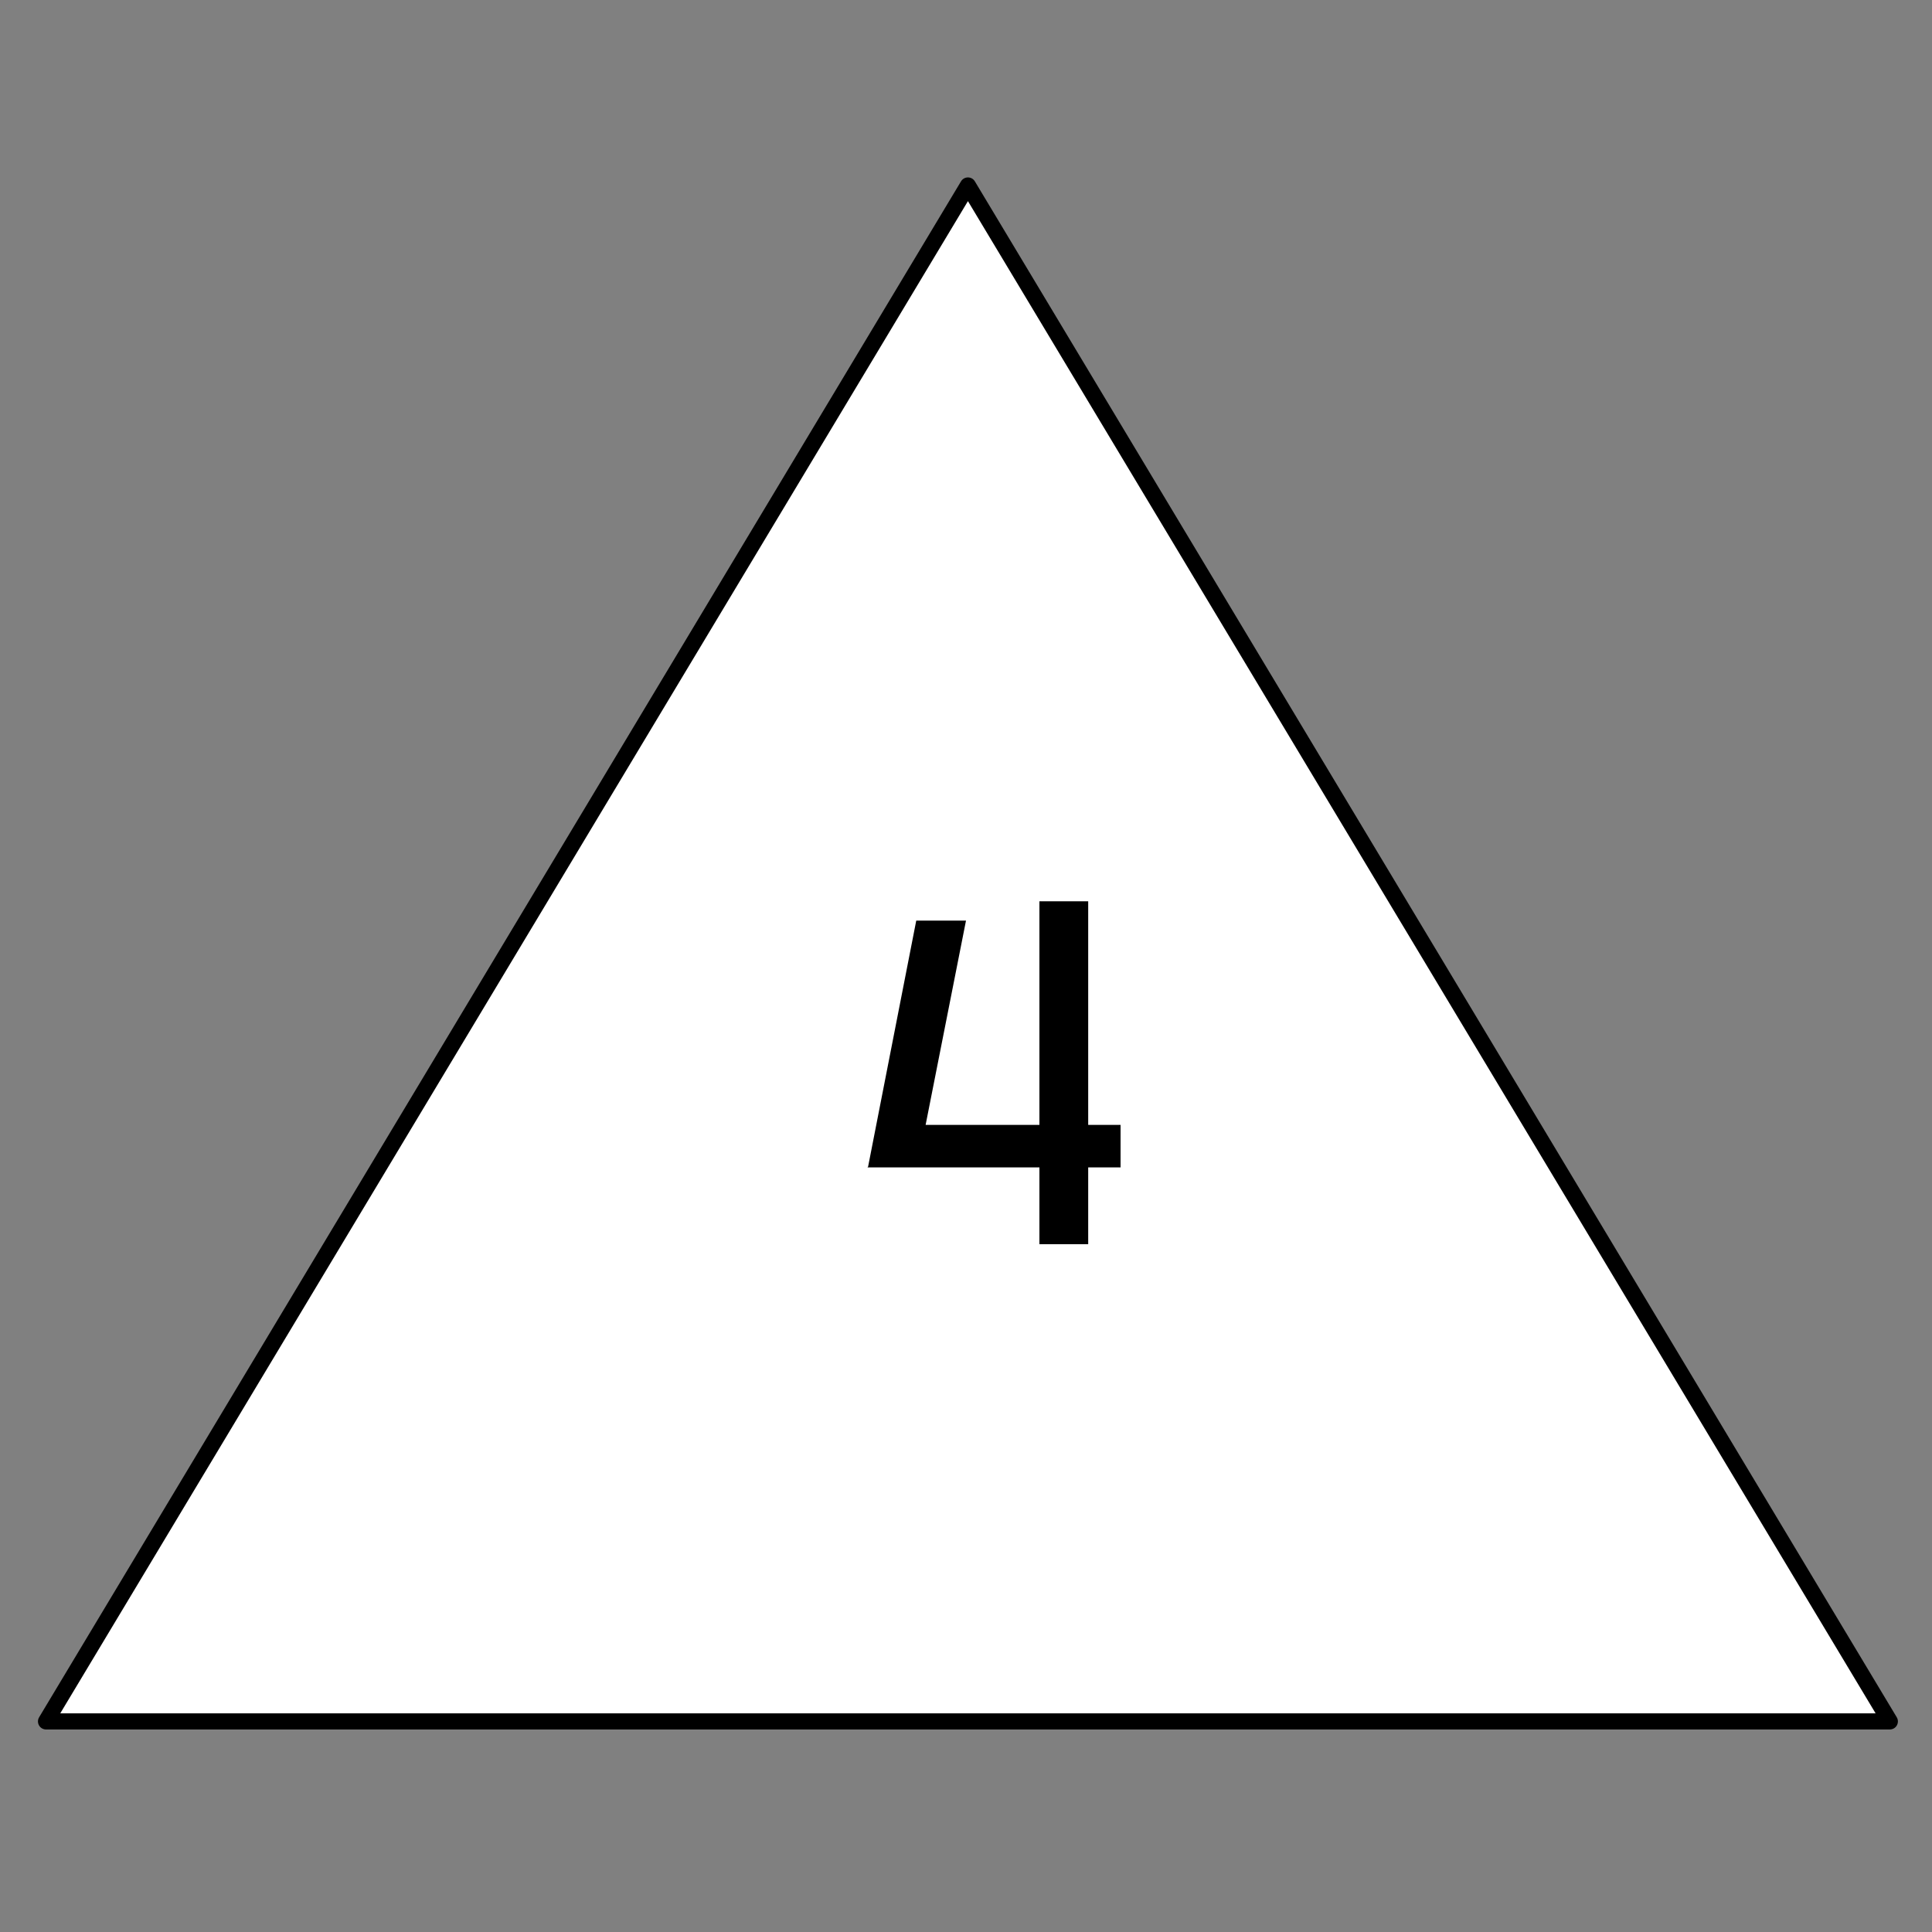 <svg width="500" height="500" viewBox="0 0 500 500" fill="none" xmlns="http://www.w3.org/2000/svg">
<rect x="0" y="0" width="500" height="500" fill="#808080" stroke="none"/>
<g clip-path="url(#clip0_2_9)">
<rect width="500" height="500" />
<path d="M250.5 48L489.09 445.5H11.91L250.5 48Z" stroke="black" stroke-width="4.17" stroke-linejoin="round" fill="white"/>
<path d="M224.625 302.125L237.125 238.25H250L237.375 302.125H224.625ZM224.5 302.125L233.375 291.125H270.25V302.125H224.5ZM280.375 302.125V291.125H290V302.125H280.375ZM269 322V233.25H281.625V322H269Z" fill="black"/>
</g>
<defs>
<clipPath id="clip0_2_9">
<rect width="500" height="500" />
</clipPath>
</defs>
</svg>
